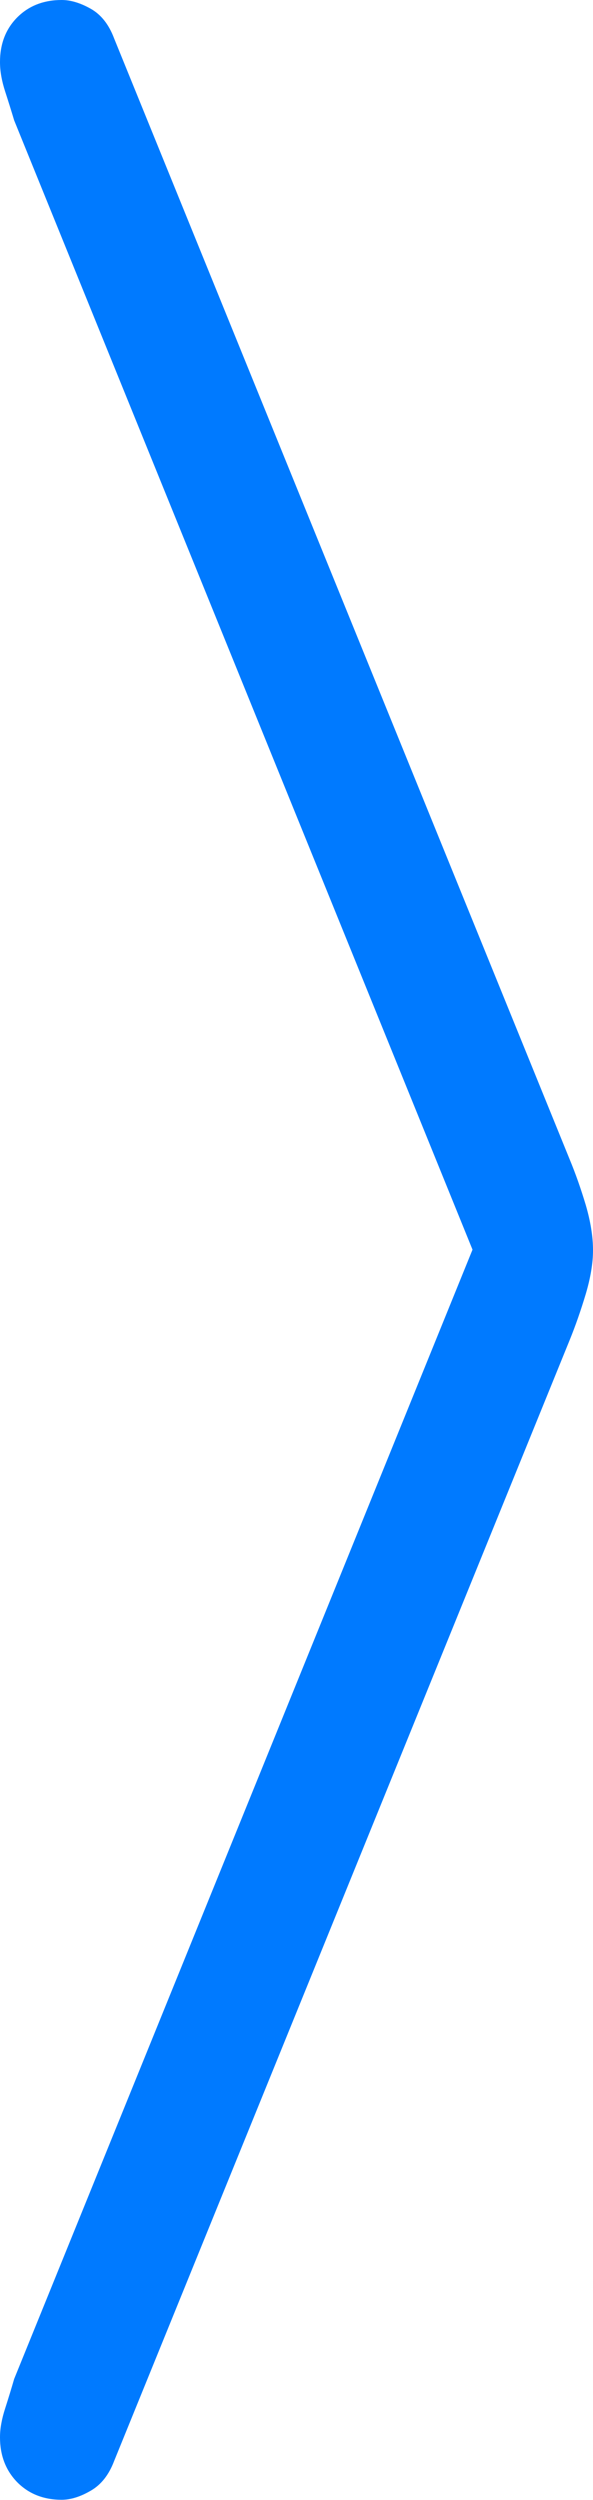 <?xml version="1.0" encoding="UTF-8"?>
<!--Generator: Apple Native CoreSVG 175-->
<!DOCTYPE svg
PUBLIC "-//W3C//DTD SVG 1.1//EN"
       "http://www.w3.org/Graphics/SVG/1.1/DTD/svg11.dtd">
<svg version="1.1" xmlns="http://www.w3.org/2000/svg" xmlns:xlink="http://www.w3.org/1999/xlink" width="3.855" height="16.247">
 <g>
  <rect height="16.247" opacity="0" width="3.855" x="0" y="0"/>
  <path d="M0.742 15.993L3.704 8.707Q3.76 8.569 3.808 8.409Q3.855 8.25 3.855 8.125Q3.855 7.992 3.808 7.831Q3.76 7.671 3.704 7.536L0.742 0.25Q0.691 0.114 0.59 0.057Q0.489 0 0.401 0Q0.225 0 0.112 0.113Q0 0.226 0 0.403Q0 0.491 0.033 0.593Q0.066 0.695 0.092 0.782L3.172 8.368L3.172 7.874L0.092 15.46Q0.066 15.55 0.033 15.653Q0 15.755 0 15.839Q0 16.016 0.112 16.131Q0.225 16.245 0.401 16.245Q0.489 16.245 0.59 16.186Q0.691 16.128 0.742 15.993Z" fill="#007aff"/>
 </g>
</svg>
